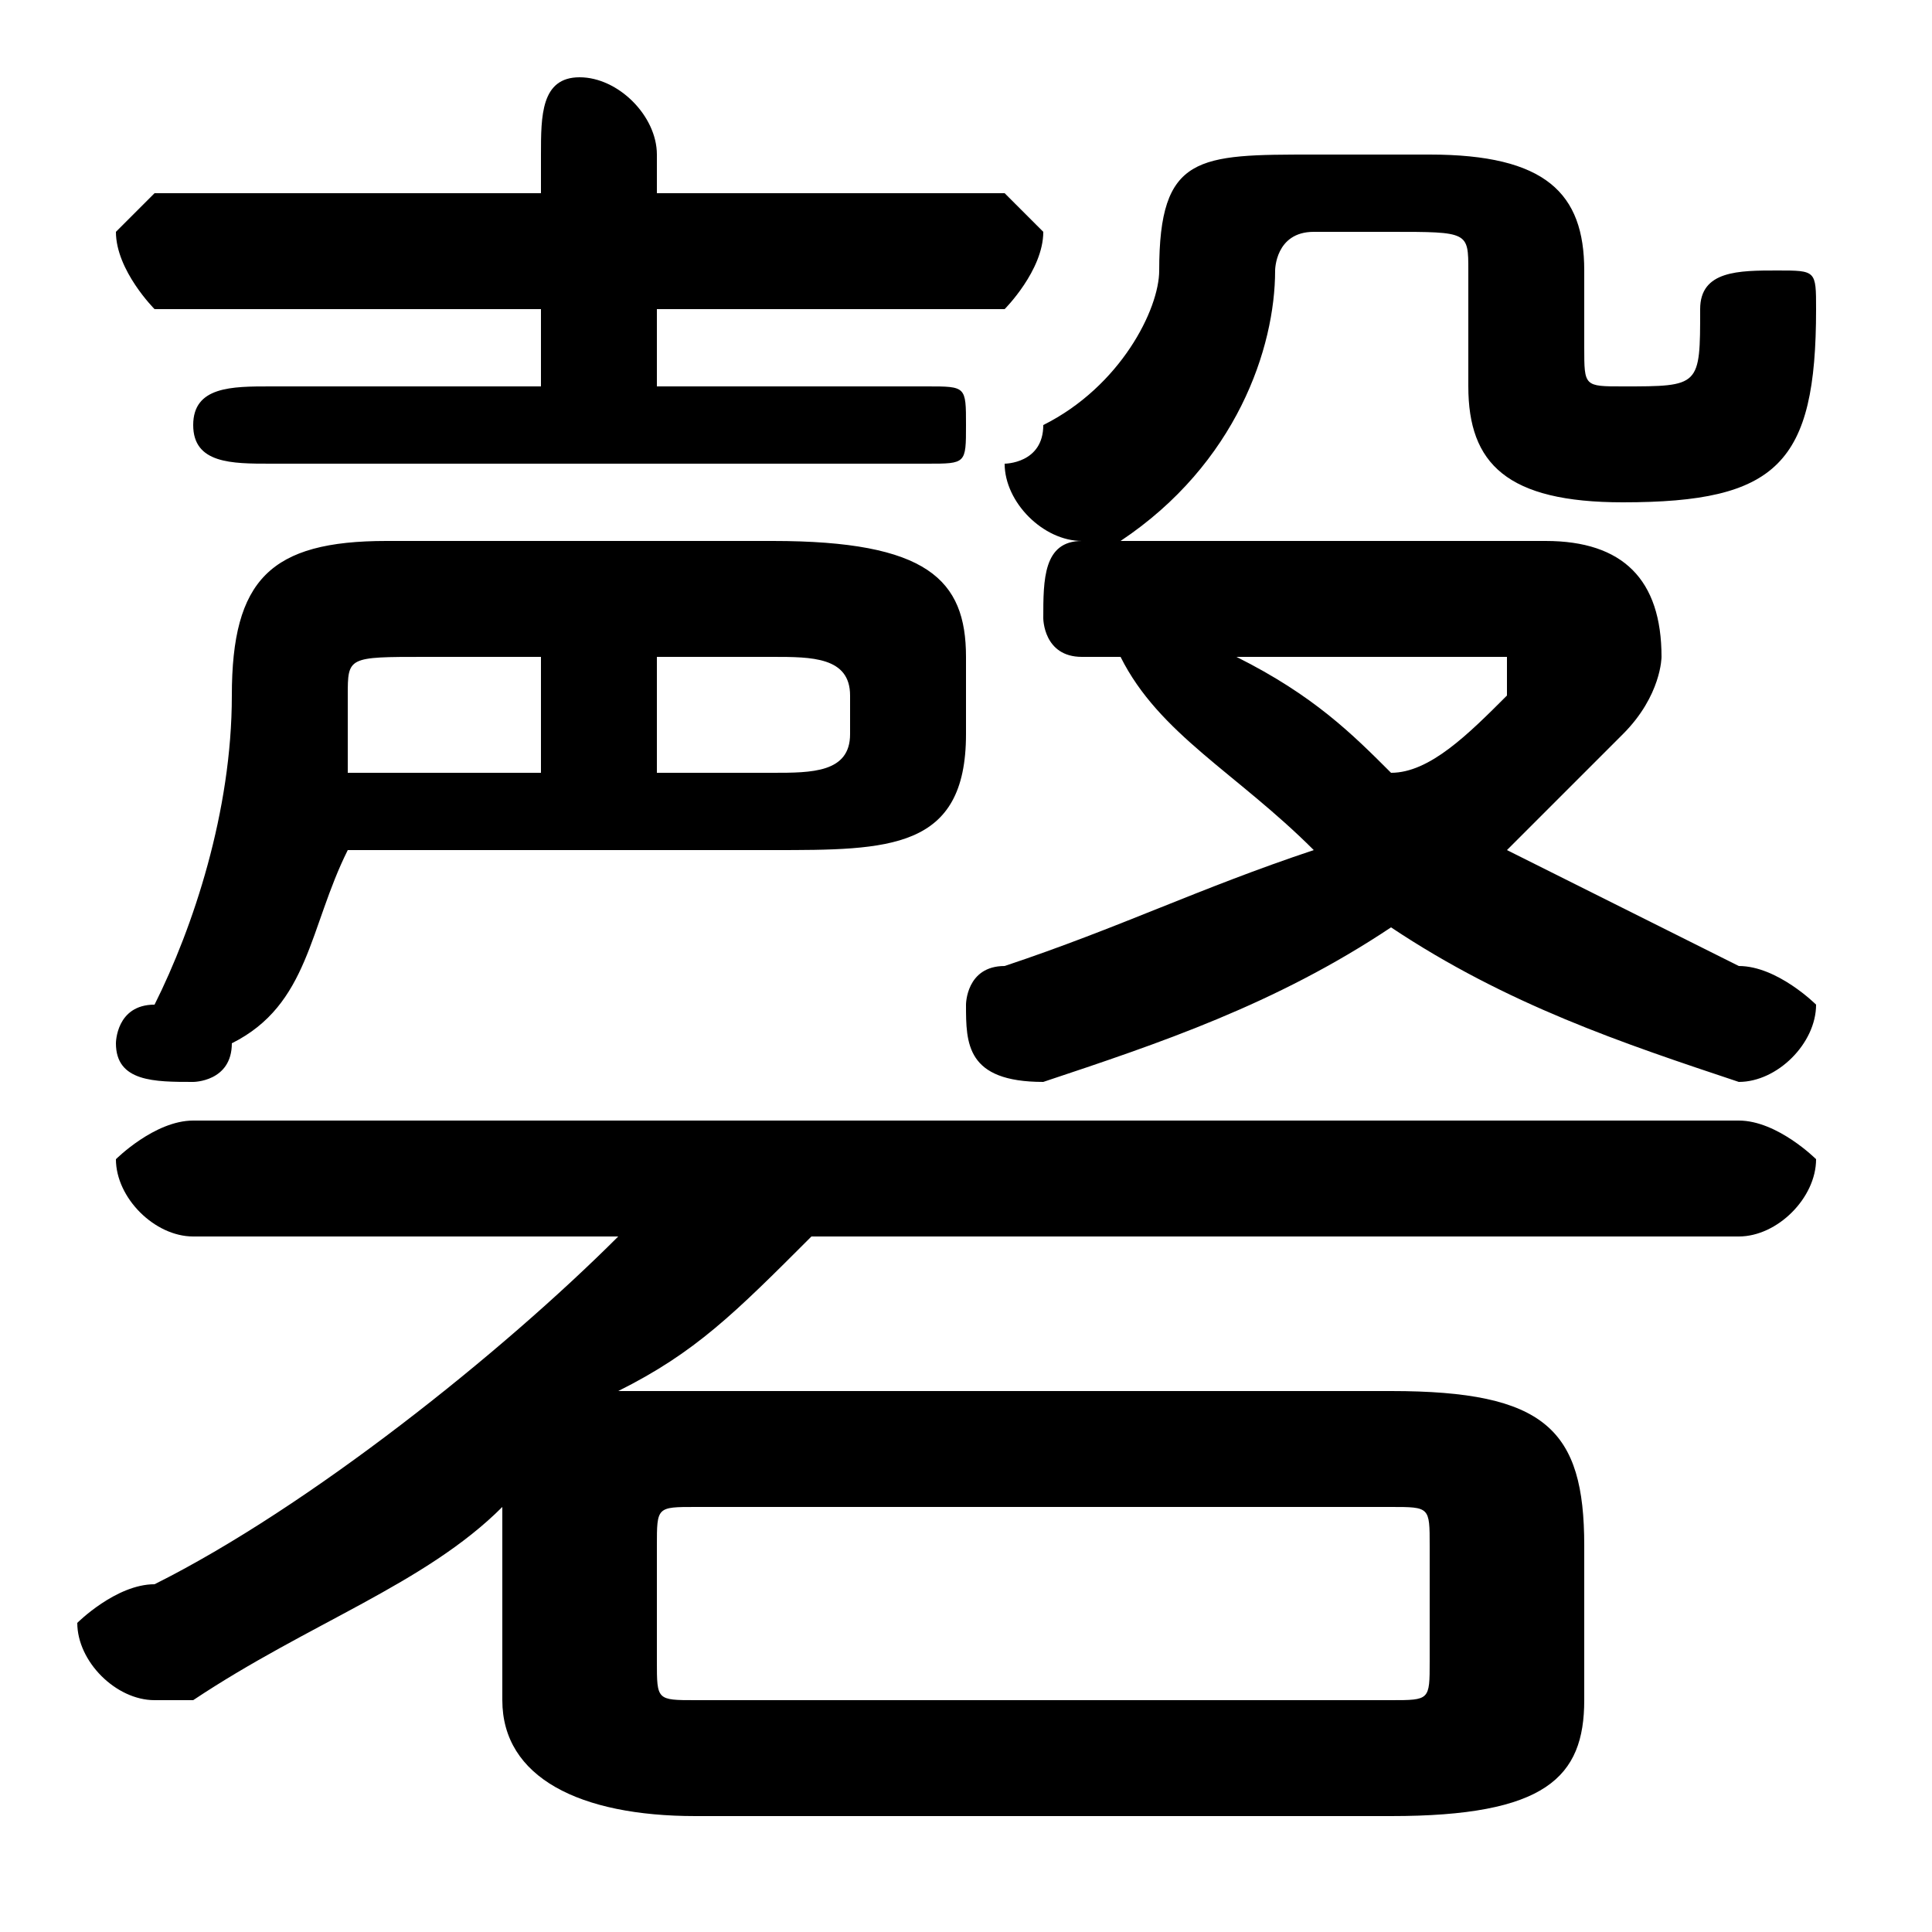 <svg xmlns="http://www.w3.org/2000/svg" viewBox="0 -44.0 50.0 50.0">
    <rect x="0" y="-44.0" width="50.0" height="50.0" fill="#808080" stroke="none"/>
    <g transform="scale(1, -1)">
        <!-- ボディの枠 -->
        <rect x="0" y="-6.0" width="50.0" height="50.0"
            stroke="white" fill="white"/>
        <!-- グリフ座標系の原点 -->
        <circle cx="0" cy="0" r="5" fill="white"/>
        <!-- グリフのアウトライン -->
        <g style="fill:black;stroke:#000000;stroke-width:0;stroke-linecap:round;stroke-linejoin:round;">
        <path d="M 13.0 0.0 C 13.0 -2.0 15.0 -3.0 18.0 -3.0 L 36.0 -3.0 C 40.0 -3.0 41.0 -2.0 41.0 0.0 L 41.0 4.0 C 41.0 7.0 40.0 8.0 36.0 8.0 L 18.0 8.0 C 17.0 8.0 17.0 8.0 16.0 8.0 C 18.0 9.0 19.0 10.0 21.0 12.0 L 45.0 12.0 C 46.0 12.0 47.0 13.0 47.0 14.0 C 47.0 14.0 46.0 15.0 45.0 15.0 L 5.0 15.0 C 4.0 15.0 3.0 14.0 3.0 14.0 C 3.0 13.0 4.0 12.0 5.0 12.0 L 16.0 12.0 C 13.0 9.0 8.0 5.0 4.0 3.0 C 3.0 3.0 2.0 2.0 2.0 2.0 C 2.0 1.0 3.0 0.0 4.0 0.0 C 4.0 0.0 4.0 0.0 5.0 0.0 C 8.0 2.0 11.0 3.0 13.0 5.0 C 13.0 5.0 13.0 4.0 13.0 4.0 Z M 18.0 -0.0 C 17.0 -0.0 17.0 -0.0 17.0 1.0 L 17.0 4.0 C 17.0 5.0 17.0 5.0 18.0 5.0 L 36.0 5.0 C 37.0 5.0 37.0 5.0 37.0 4.0 L 37.0 1.0 C 37.0 -0.0 37.0 -0.0 36.0 -0.0 Z M 17.0 34.0 L 17.0 36.0 L 26.0 36.0 C 26.0 36.0 27.0 37.0 27.0 38.0 C 27.0 38.0 26.0 39.0 26.0 39.0 L 17.0 39.0 L 17.0 40.0 C 17.0 41.0 16.0 42.0 15.0 42.0 C 14.0 42.0 14.0 41.0 14.0 40.0 L 14.0 39.0 L 4.0 39.0 C 4.0 39.0 3.0 38.0 3.0 38.0 C 3.0 37.0 4.0 36.0 4.0 36.0 L 14.0 36.0 L 14.0 34.0 L 7.0 34.0 C 6.0 34.0 5.0 34.0 5.0 33.0 C 5.0 32.0 6.0 32.0 7.0 32.0 L 24.0 32.0 C 25.0 32.0 25.0 32.0 25.0 33.0 C 25.0 34.0 25.0 34.0 24.0 34.0 Z M 29.0 27.0 C 30.0 25.0 32.0 24.0 34.0 22.0 C 31.0 21.0 29.0 20.0 26.0 19.0 C 25.0 19.0 25.0 18.0 25.0 18.0 C 25.0 17.0 25.0 16.0 27.0 16.0 C 30.0 17.0 33.0 18.0 36.0 20.0 C 39.0 18.0 42.0 17.0 45.0 16.0 C 46.0 16.0 47.0 17.0 47.0 18.0 C 47.0 18.0 46.0 19.0 45.0 19.0 C 43.0 20.0 41.0 21.0 39.0 22.0 C 40.0 23.0 41.0 24.0 42.0 25.0 C 43.0 26.0 43.0 27.0 43.0 27.0 C 43.0 29.0 42.0 30.0 40.0 30.0 L 28.0 30.0 C 27.0 30.0 27.0 29.0 27.0 28.0 C 27.0 28.0 27.0 27.0 28.0 27.0 Z M 39.0 27.0 C 39.0 27.0 39.0 27.0 39.0 27.0 C 39.0 27.0 39.0 26.0 39.0 26.0 C 38.0 25.0 37.0 24.0 36.0 24.0 C 35.0 25.0 34.0 26.0 32.0 27.0 Z M 20.0 22.0 C 23.0 22.0 25.0 22.0 25.0 25.0 L 25.0 27.0 C 25.0 29.0 24.0 30.0 20.0 30.0 L 10.0 30.0 C 7.0 30.0 6.0 29.0 6.0 26.0 L 6.0 26.0 C 6.0 23.0 5.0 20.0 4.0 18.0 C 3.0 18.0 3.0 17.0 3.0 17.0 C 3.0 16.0 4.0 16.0 5.0 16.0 C 5.0 16.0 6.0 16.0 6.0 17.0 C 8.0 18.0 8.0 20.0 9.0 22.0 Z M 17.0 27.0 L 20.0 27.0 C 21.0 27.0 22.0 27.0 22.0 26.0 L 22.0 25.0 C 22.0 24.0 21.0 24.0 20.0 24.0 L 17.0 24.0 Z M 14.0 27.0 L 14.0 24.0 L 9.0 24.0 C 9.0 25.0 9.0 25.0 9.0 25.0 L 9.0 26.0 C 9.0 27.0 9.0 27.0 11.0 27.0 Z M 38.0 34.0 C 38.0 32.0 39.0 31.0 42.0 31.0 C 46.0 31.0 47.0 32.0 47.0 36.0 C 47.0 37.0 47.0 37.0 46.0 37.0 C 45.0 37.0 44.0 37.0 44.0 36.0 C 44.0 34.0 44.0 34.0 42.0 34.0 C 41.0 34.0 41.0 34.0 41.0 35.0 L 41.0 37.0 C 41.0 39.0 40.0 40.0 37.0 40.0 L 34.0 40.0 C 31.0 40.0 30.0 40.0 30.0 37.0 C 30.0 36.0 29.0 34.0 27.0 33.0 C 27.0 32.0 26.0 32.0 26.0 32.0 C 26.0 31.0 27.0 30.0 28.0 30.0 C 28.0 30.0 29.0 30.0 29.0 30.0 C 32.0 32.0 33.0 35.0 33.0 37.0 C 33.0 37.0 33.0 38.0 34.0 38.0 L 36.0 38.0 C 38.0 38.0 38.0 38.0 38.0 37.0 Z"/>
    </g>
    </g>
</svg>
